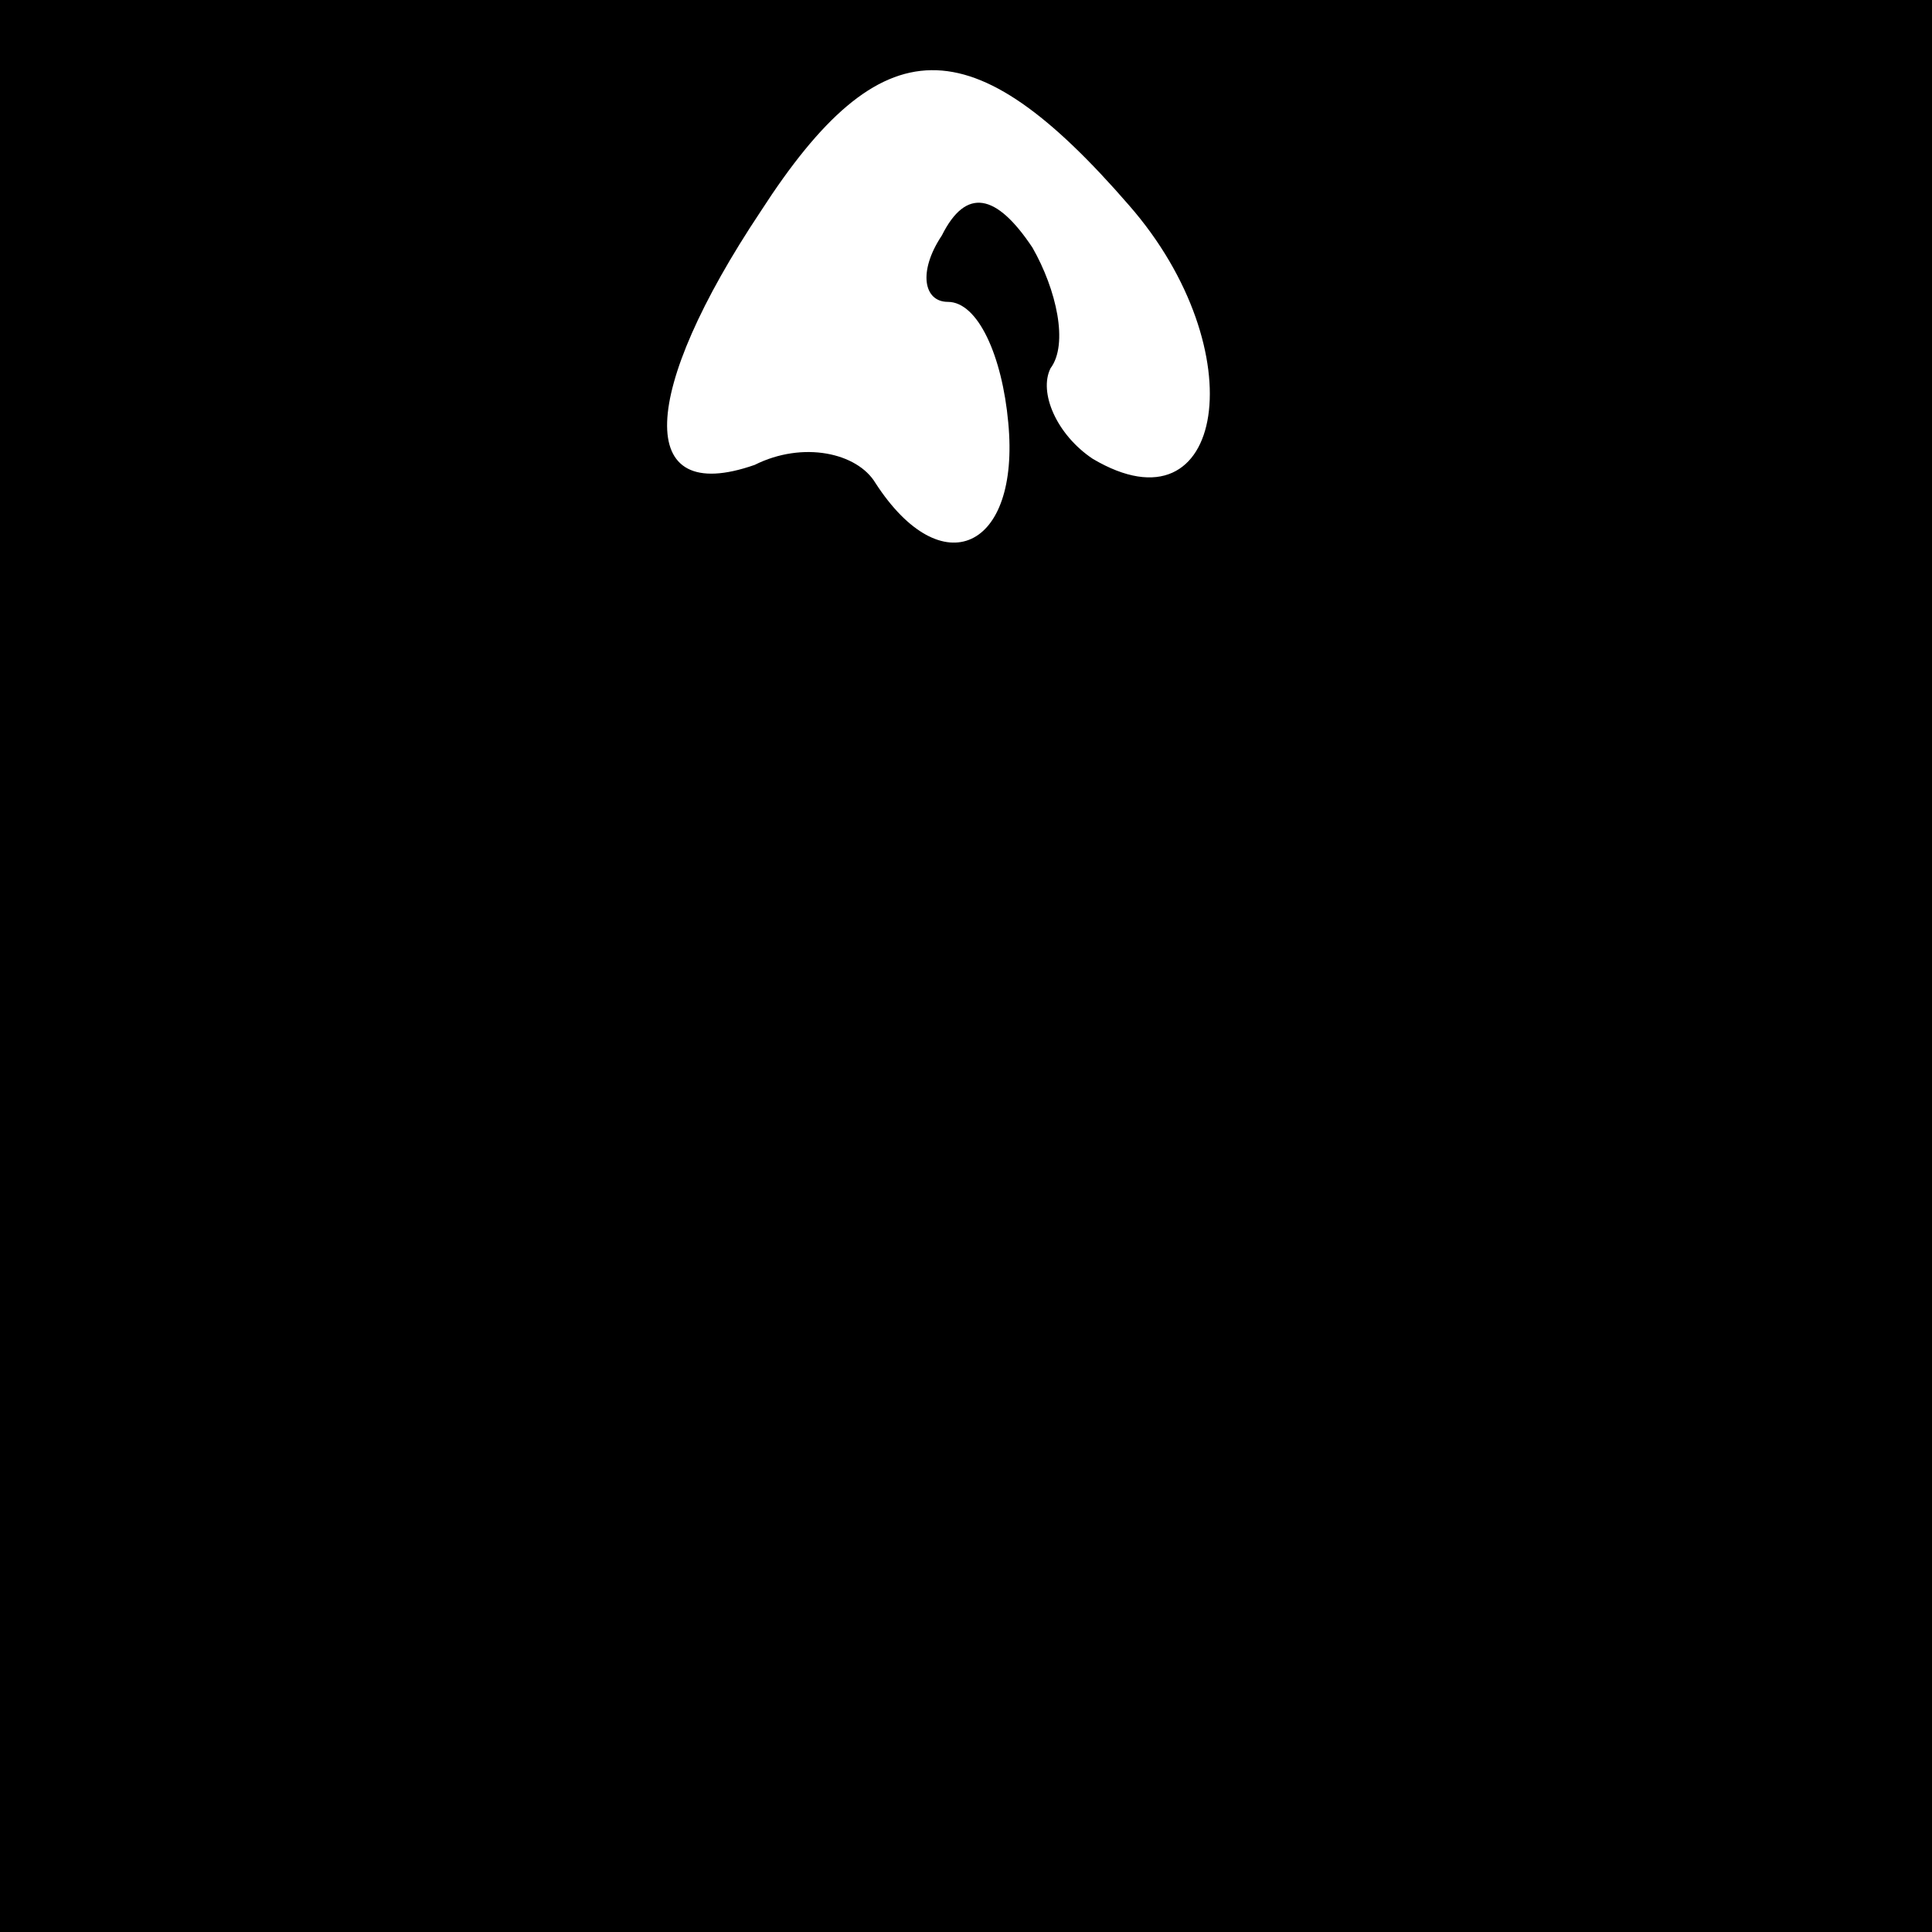 <?xml version="1.0" standalone="no"?>
<!DOCTYPE svg PUBLIC "-//W3C//DTD SVG 20010904//EN"
 "http://www.w3.org/TR/2001/REC-SVG-20010904/DTD/svg10.dtd">
<svg version="1.0" xmlns="http://www.w3.org/2000/svg"
 width="32pt" height="32pt" viewBox="0 0 32 32"
 preserveAspectRatio="xMidYMid meet">
<rect x="0" y="0" width="32" height="32" fill="#808080" stroke="none"/>
<g transform="translate(0,32) scale(0.1,-0.1)"
fill="#000000" stroke="none">
<path fill="#000000" stroke="none" d="M0 160 l0 -160 160 0 160 0 0 160 0
160 -160 0 -160 0 0 -160z"/>
<path fill="#ffffff" stroke="none" d="M187 286 c21 -24 16 -55 -6 -42 -6 4
-9 11 -7 15 3 4 1 13 -3 20 -6 9 -11 10 -15 2 -4 -6 -3 -11 1 -11 5 0 9 -9 10
-20 2 -21 -11 -27 -22 -10 -3 5 -12 7 -20 3 -20 -7 -19 12 1 42 20 31 35 31
61 1z"/>
</g>
</svg>
